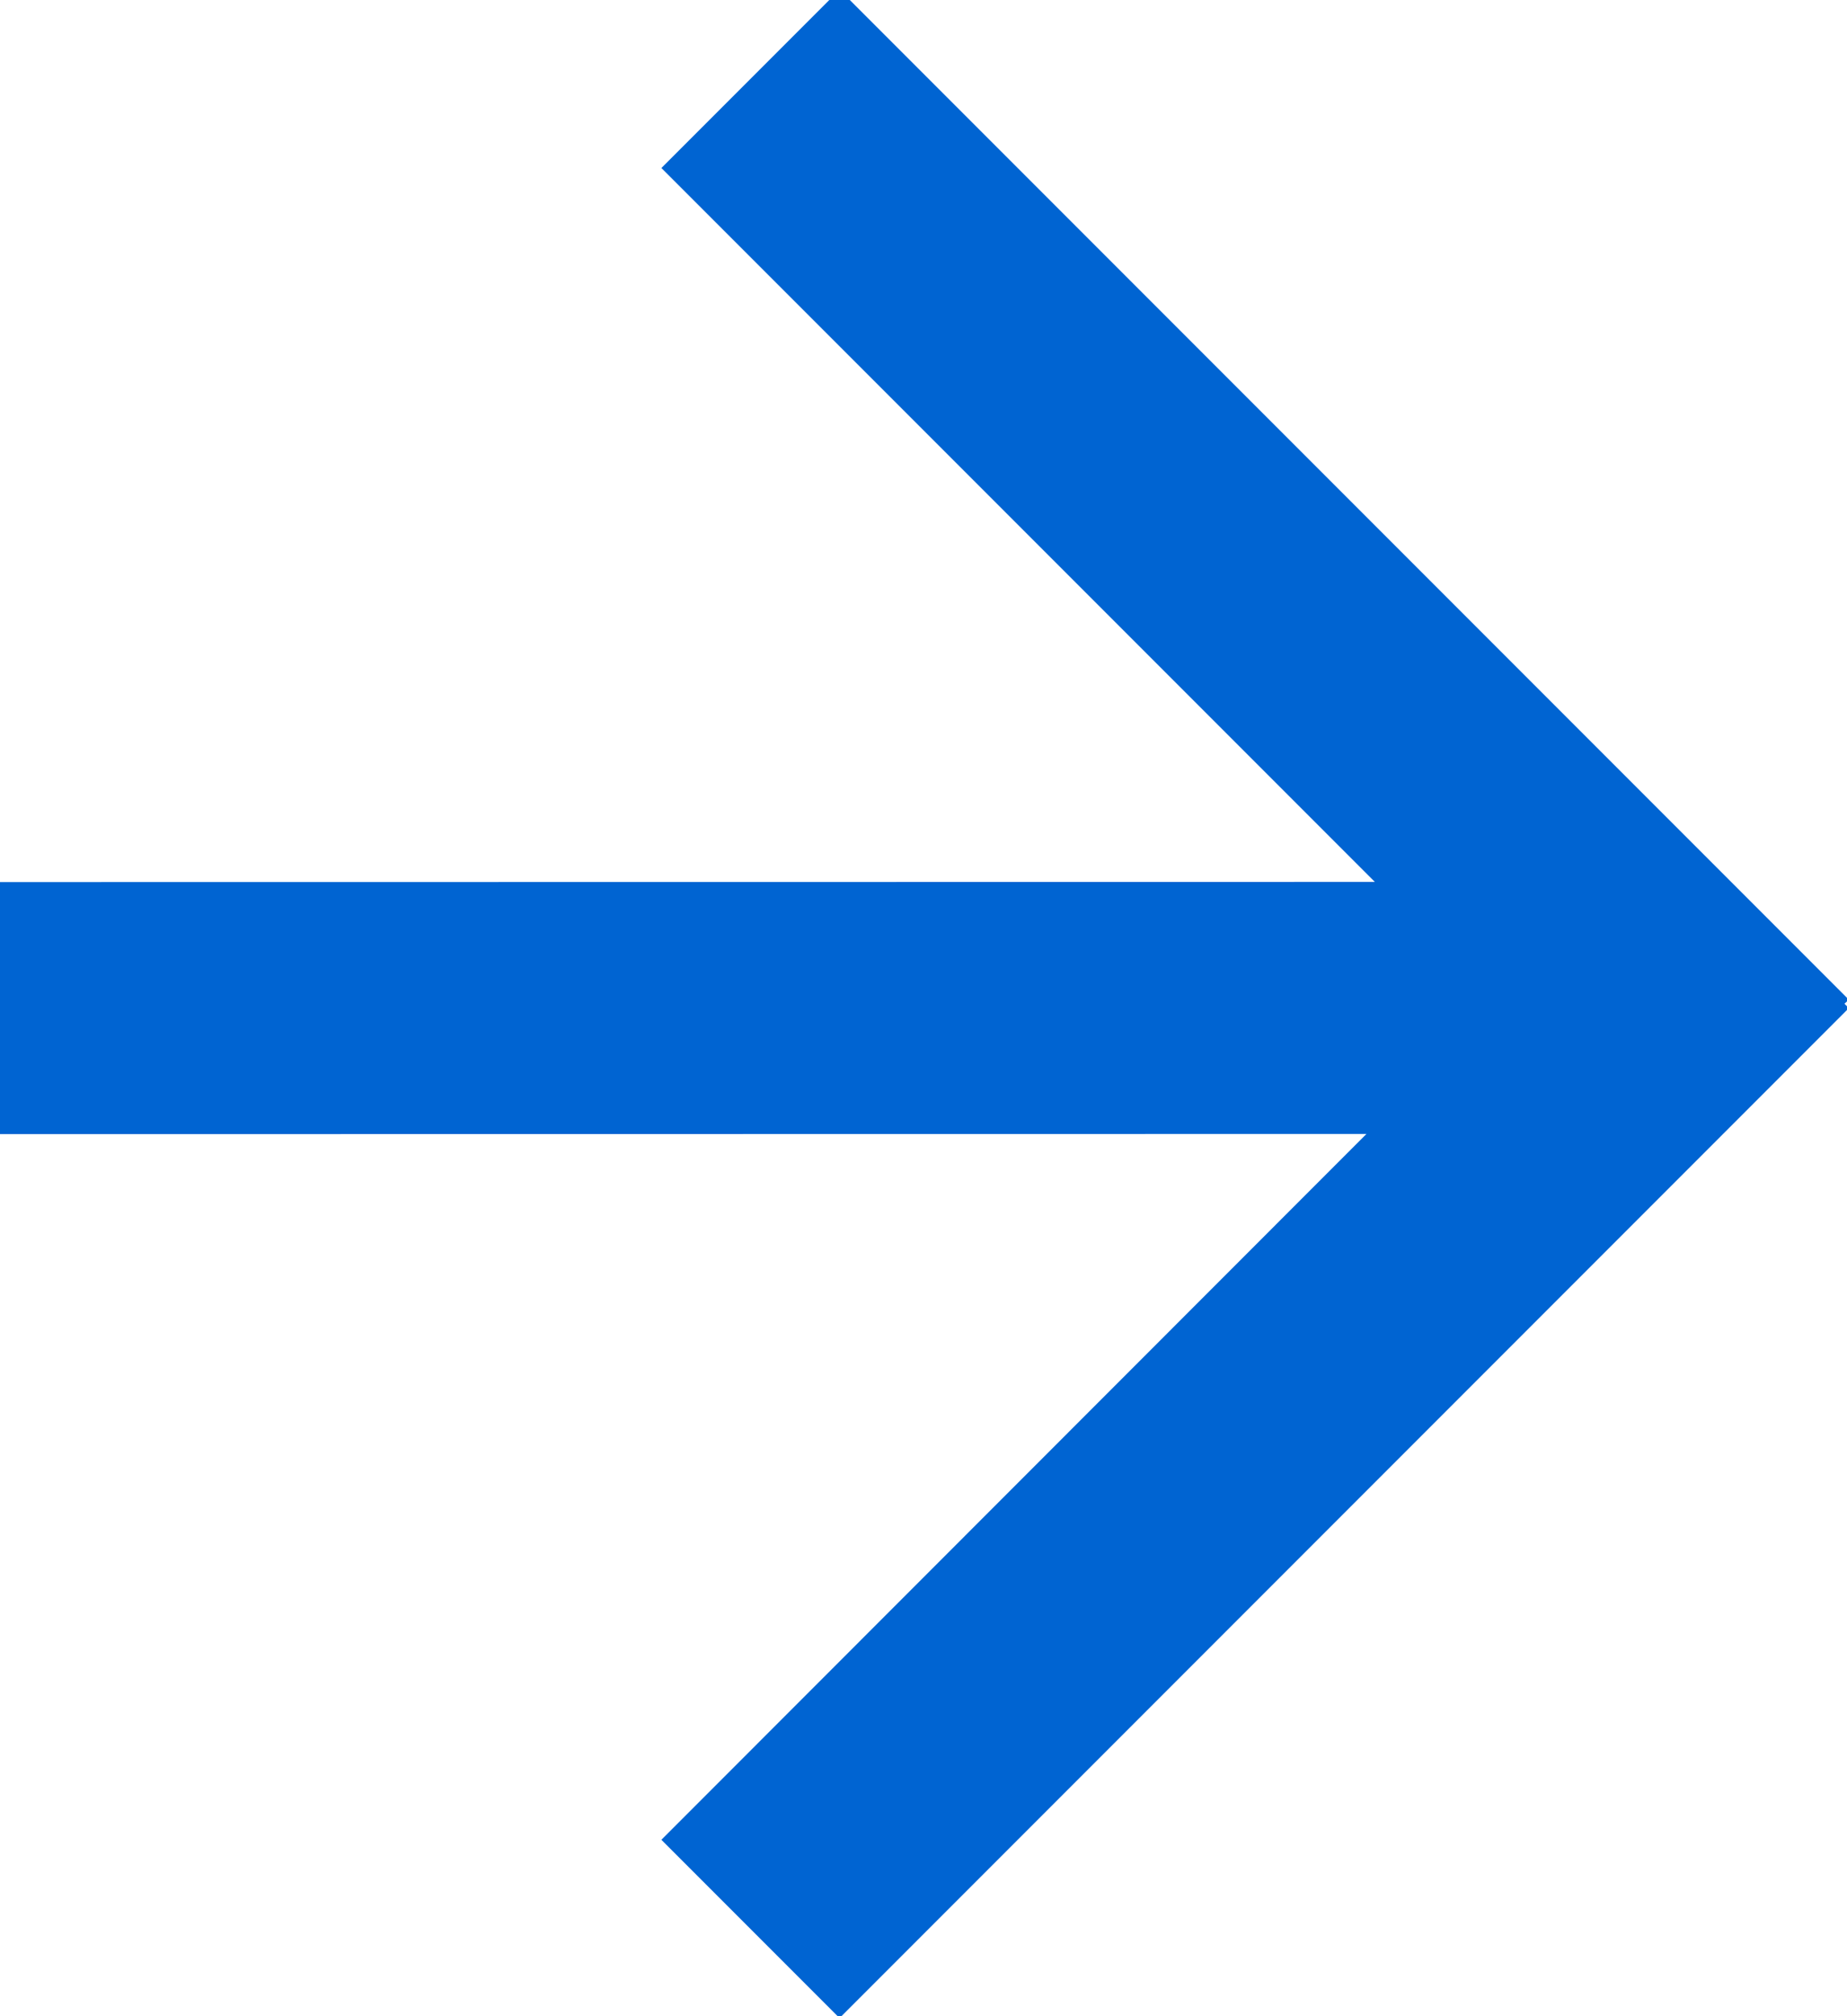 <?xml version="1.0" encoding="UTF-8"?>
<svg width="11px" height="12px" viewBox="0 0 11 12" version="1.1" xmlns="http://www.w3.org/2000/svg" xmlns:xlink="http://www.w3.org/1999/xlink">
    <!-- Generator: Sketch 64 (93537) - https://sketch.com -->
    <title>Icons / Navigation / Arrow</title>
    <desc>Created with Sketch.</desc>
    <g id="Page-3" stroke="none" stroke-width="1" fill="none" fill-rule="evenodd">
        <g id="Unauthenticated-COVID-19-Support---Landing-V.2---Small-Desktop-(1368x768)" transform="translate(-230, -1152)" fill="#0064D2">
            <g id="1" transform="translate(56, 622)">
                <g id="Icons-/-Navigation-/-Arrow" transform="translate(167, 524)">
                    <path d="M12,5.939 L18.011,11.95 L17.985,11.974 L18.011,12 L12,18.011 L10.939,16.95 L15.138,12.749 L7,12.75 L7,11.25 L15.188,11.249 L10.939,7 L12,5.939 Z" id="Combined-Shape"></path>
                </g>
            </g>
        </g>
    </g>
</svg>